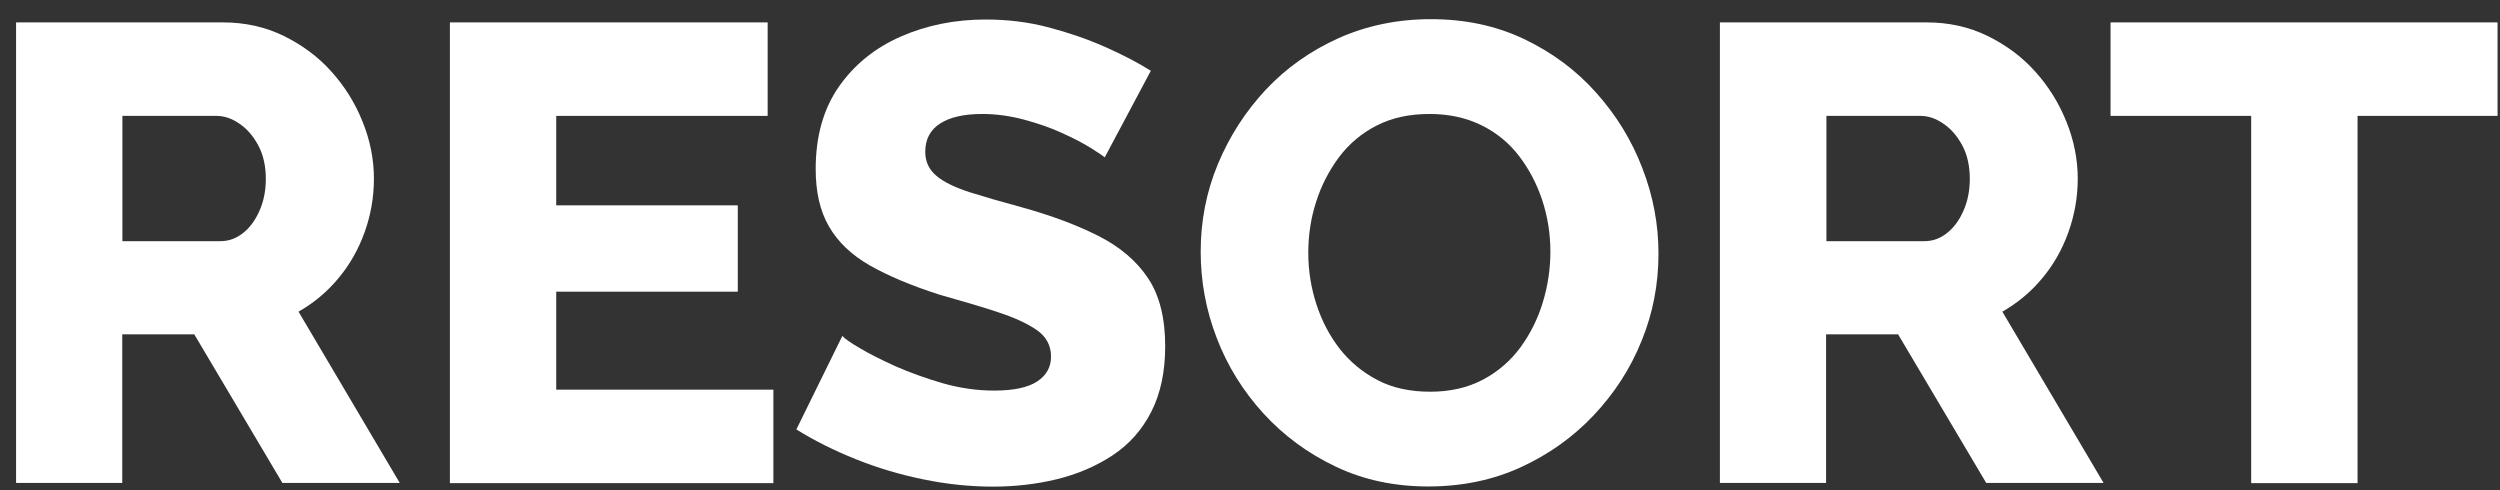 <svg width="51" height="10" viewBox="0 0 51 10" fill="none" xmlns="http://www.w3.org/2000/svg">
<rect x="0" y="0" width="51" height="10" fill="#333333" stroke="none"/>
<path d="M0.328 9.856V0.457H4.546C4.996 0.457 5.41 0.548 5.791 0.734C6.168 0.92 6.494 1.161 6.761 1.461C7.032 1.761 7.243 2.1 7.396 2.481C7.55 2.859 7.628 3.251 7.628 3.645C7.628 4.023 7.563 4.392 7.436 4.744C7.308 5.096 7.129 5.409 6.898 5.683C6.67 5.957 6.4 6.181 6.09 6.358L8.155 9.852H5.761L3.963 6.82H2.494V9.852H0.328V9.856ZM2.497 4.92H4.494C4.66 4.92 4.813 4.868 4.95 4.76C5.087 4.656 5.201 4.506 5.289 4.31C5.377 4.115 5.423 3.896 5.423 3.648C5.423 3.384 5.37 3.156 5.269 2.967C5.168 2.778 5.041 2.628 4.885 2.524C4.732 2.416 4.572 2.364 4.416 2.364H2.497V4.92Z" fill="white"/>
<path d="M15.777 7.949V9.856H9.178V0.457H15.66V2.364H11.347V4.189H15.051V5.95H11.347V7.949H15.777Z" fill="white"/>
<path d="M22.536 3.211C22.51 3.185 22.415 3.12 22.253 3.019C22.09 2.918 21.891 2.814 21.656 2.709C21.422 2.602 21.165 2.514 20.884 2.439C20.601 2.364 20.321 2.325 20.038 2.325C19.666 2.325 19.38 2.39 19.178 2.52C18.976 2.651 18.875 2.843 18.875 3.097C18.875 3.299 18.953 3.462 19.106 3.59C19.259 3.717 19.484 3.824 19.774 3.919C20.064 4.01 20.422 4.115 20.845 4.229C21.445 4.395 21.966 4.59 22.406 4.812C22.845 5.034 23.184 5.321 23.419 5.673C23.653 6.022 23.77 6.488 23.77 7.065C23.77 7.58 23.676 8.027 23.487 8.398C23.298 8.77 23.034 9.067 22.692 9.292C22.354 9.513 21.972 9.676 21.555 9.777C21.135 9.879 20.702 9.927 20.253 9.927C19.793 9.927 19.324 9.879 18.845 9.781C18.363 9.683 17.904 9.546 17.464 9.37C17.025 9.194 16.617 8.992 16.246 8.76L17.184 6.853C17.23 6.905 17.347 6.99 17.543 7.104C17.735 7.218 17.976 7.339 18.262 7.469C18.549 7.596 18.868 7.711 19.22 7.815C19.572 7.916 19.927 7.968 20.279 7.968C20.676 7.968 20.969 7.906 21.158 7.782C21.347 7.658 21.441 7.489 21.441 7.274C21.441 7.045 21.34 6.863 21.145 6.729C20.946 6.592 20.676 6.472 20.337 6.361C19.998 6.25 19.608 6.136 19.168 6.012C18.595 5.829 18.119 5.627 17.744 5.415C17.37 5.2 17.093 4.936 16.911 4.62C16.728 4.304 16.64 3.916 16.64 3.449C16.64 2.784 16.797 2.224 17.109 1.774C17.422 1.324 17.842 0.981 18.373 0.747C18.901 0.515 19.481 0.398 20.106 0.398C20.555 0.398 20.982 0.45 21.389 0.558C21.797 0.665 22.178 0.796 22.539 0.955C22.901 1.115 23.213 1.278 23.477 1.444L22.536 3.211Z" fill="white"/>
<path d="M29.136 9.924C28.448 9.924 27.82 9.791 27.25 9.52C26.68 9.249 26.188 8.887 25.774 8.434C25.361 7.981 25.041 7.469 24.823 6.899C24.602 6.328 24.494 5.741 24.494 5.132C24.494 4.506 24.611 3.909 24.846 3.345C25.081 2.781 25.406 2.276 25.823 1.829C26.243 1.382 26.738 1.034 27.312 0.776C27.885 0.522 28.51 0.391 29.191 0.391C29.888 0.391 30.52 0.525 31.09 0.796C31.657 1.066 32.149 1.428 32.559 1.888C32.97 2.347 33.286 2.859 33.504 3.43C33.725 4 33.833 4.581 33.833 5.171C33.833 5.797 33.719 6.393 33.487 6.957C33.26 7.521 32.931 8.027 32.51 8.473C32.087 8.92 31.592 9.272 31.022 9.533C30.452 9.794 29.823 9.924 29.136 9.924ZM26.689 5.158C26.689 5.52 26.745 5.872 26.856 6.211C26.966 6.55 27.126 6.853 27.331 7.117C27.54 7.381 27.794 7.593 28.1 7.753C28.403 7.913 28.764 7.991 29.178 7.991C29.585 7.991 29.94 7.909 30.25 7.746C30.559 7.583 30.813 7.362 31.018 7.085C31.22 6.807 31.373 6.501 31.474 6.165C31.576 5.829 31.628 5.487 31.628 5.132C31.628 4.77 31.572 4.421 31.462 4.085C31.351 3.749 31.191 3.446 30.986 3.179C30.777 2.908 30.52 2.7 30.211 2.55C29.901 2.4 29.553 2.325 29.165 2.325C28.751 2.325 28.39 2.403 28.08 2.563C27.771 2.722 27.517 2.938 27.312 3.211C27.11 3.485 26.953 3.788 26.849 4.118C26.742 4.447 26.689 4.796 26.689 5.158Z" fill="white"/>
<path d="M35.086 9.856V0.457H39.304C39.754 0.457 40.167 0.548 40.548 0.734C40.926 0.92 41.252 1.161 41.519 1.461C41.789 1.761 42.001 2.1 42.154 2.481C42.307 2.859 42.386 3.251 42.386 3.645C42.386 4.023 42.32 4.392 42.193 4.744C42.066 5.096 41.887 5.409 41.656 5.683C41.428 5.957 41.157 6.181 40.848 6.358L42.913 9.852H40.519L38.721 6.82H37.252V9.852H35.086V9.856ZM37.259 4.92H39.255C39.421 4.92 39.575 4.868 39.711 4.76C39.848 4.656 39.962 4.506 40.05 4.31C40.138 4.115 40.184 3.896 40.184 3.648C40.184 3.384 40.132 3.156 40.031 2.967C39.929 2.778 39.803 2.628 39.646 2.524C39.493 2.416 39.334 2.364 39.177 2.364H37.259V4.92Z" fill="white"/>
<path d="M50.95 2.364H48.094V9.856H45.924V2.364H43.055V0.457H50.95V2.364Z" fill="white"/>
</svg>
